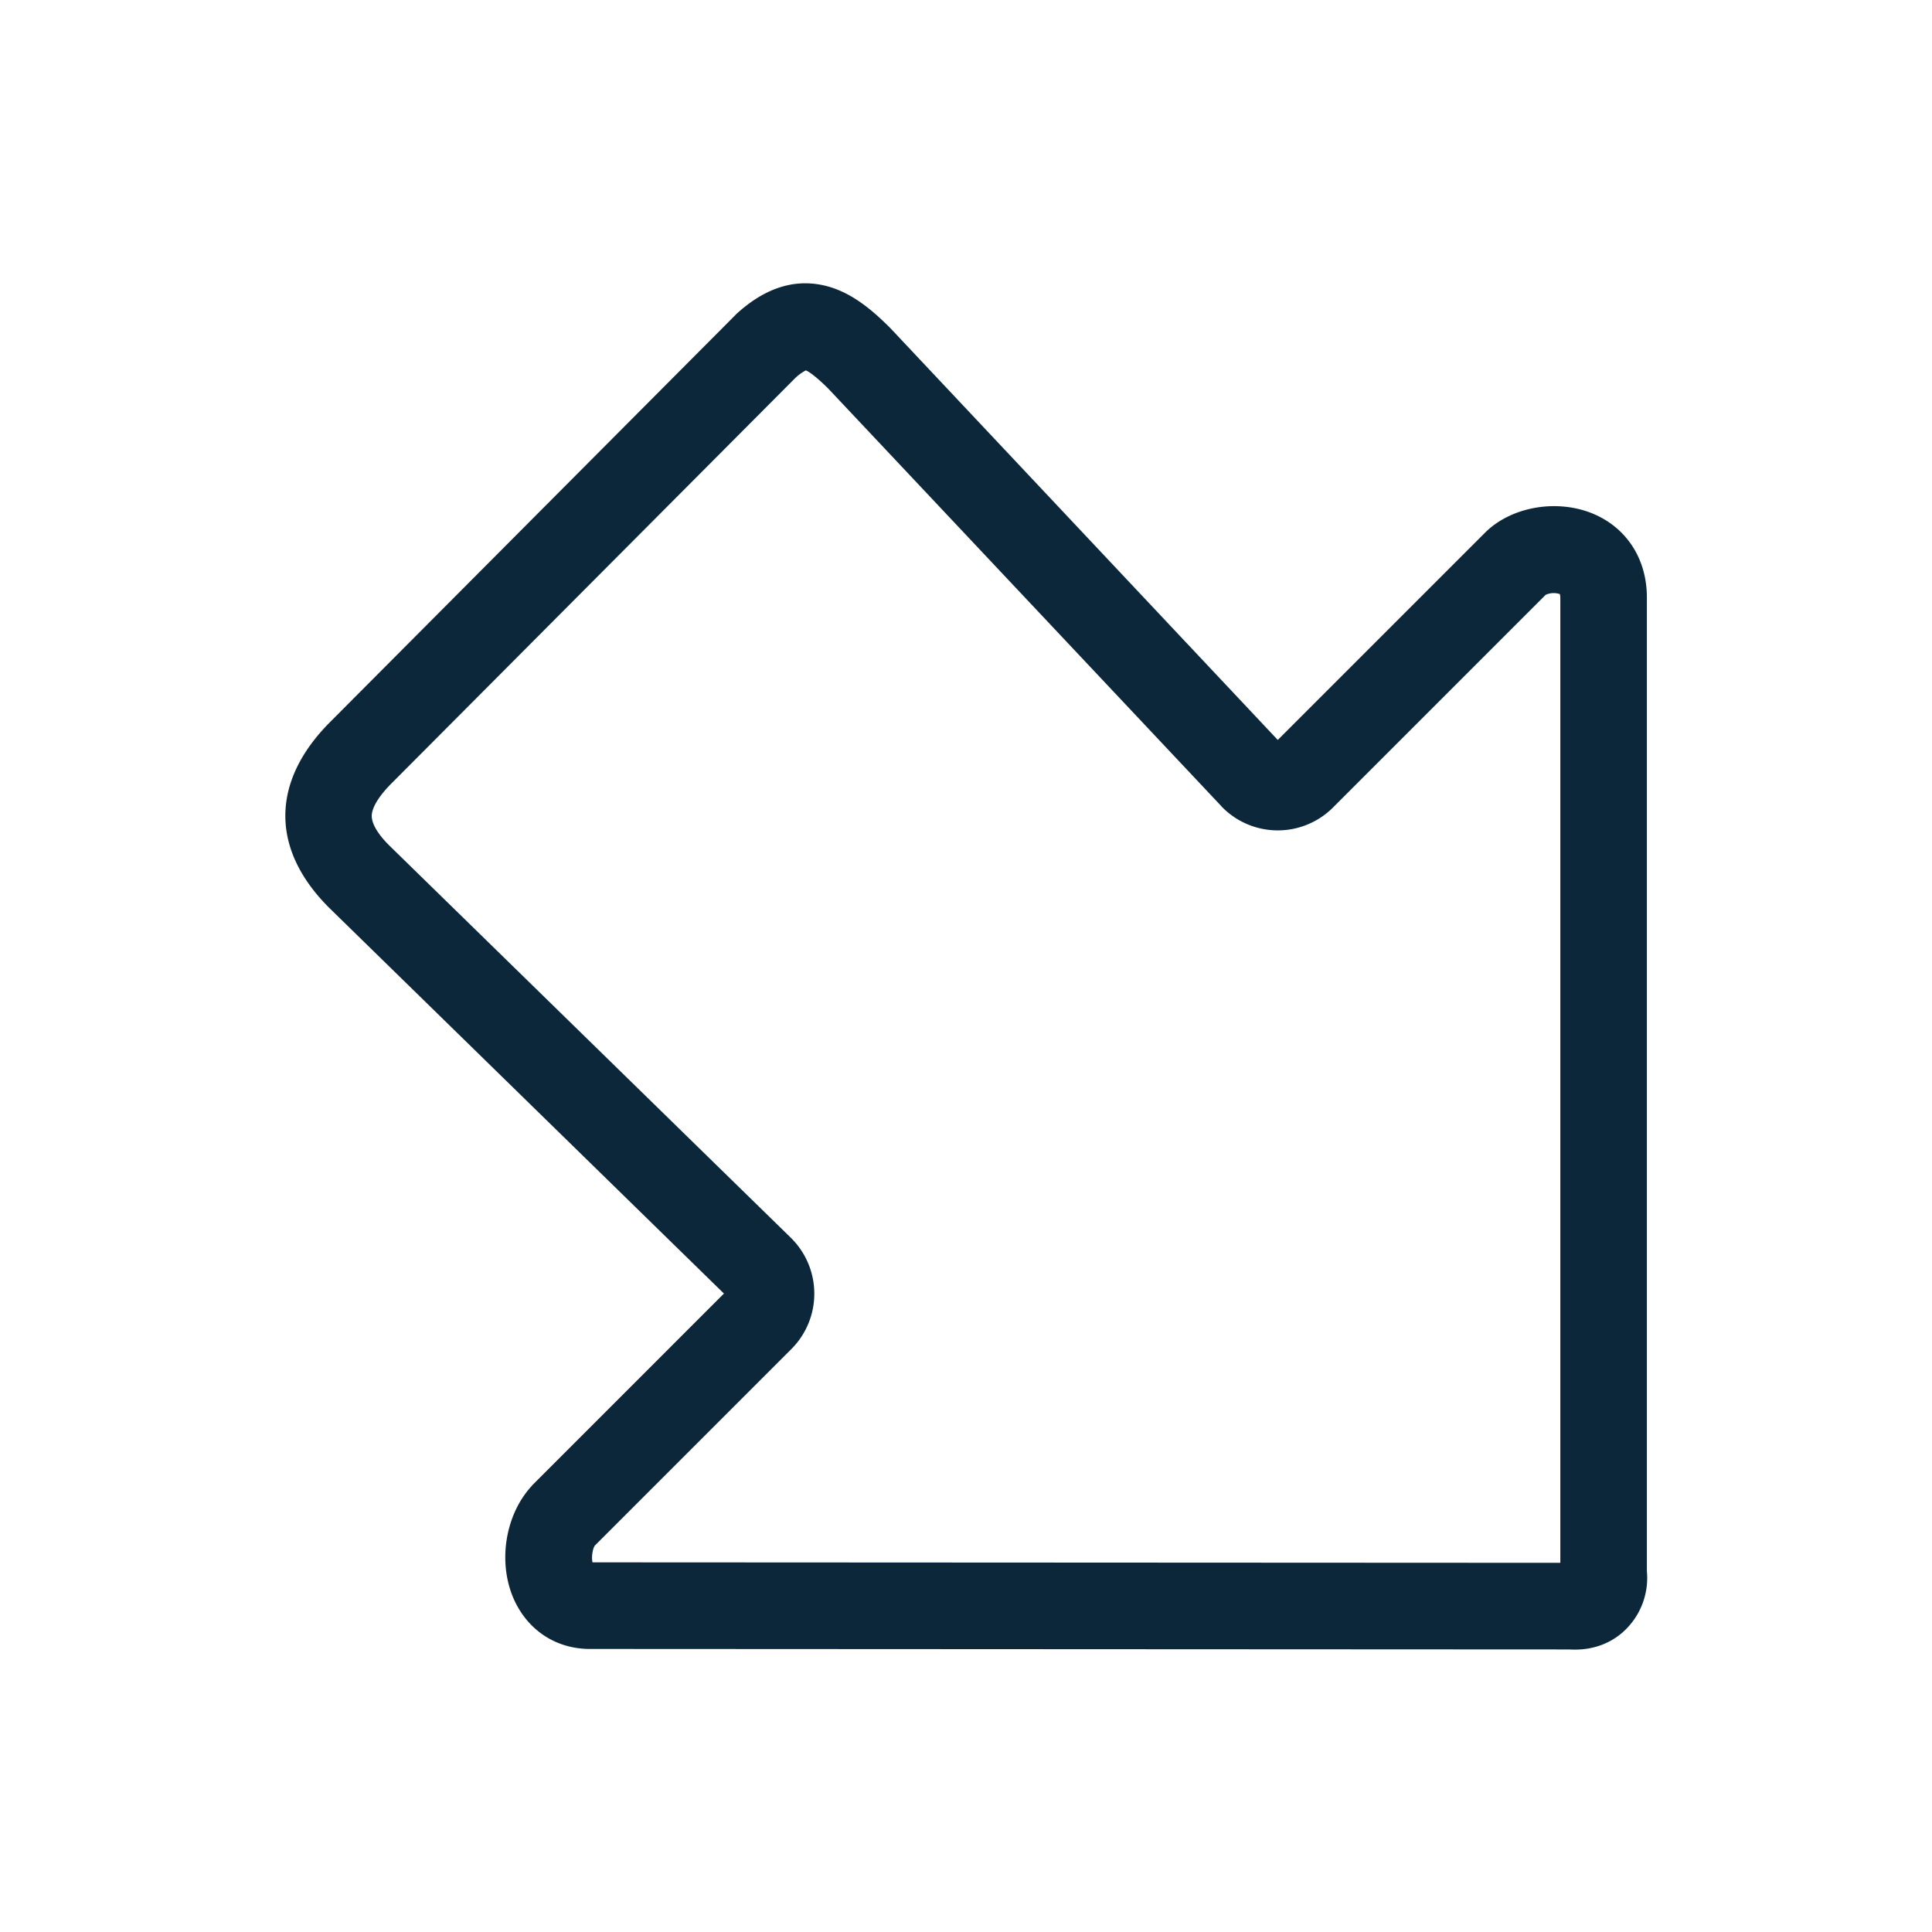 <svg xmlns="http://www.w3.org/2000/svg" width="24" height="24" fill="none"><path fill="#0B2739" d="M19.486 20.49q.041.002.079.002c.249 0 .473-.09.638-.258a.9.9 0 0 0 .255-.717V7.43c.003-.476-.243-.865-.658-1.044-.445-.19-1.009-.098-1.339.218l-2.588 2.588-4.812-5.115-.014-.014c-.219-.218-.488-.448-.824-.52q-.556-.119-1.078.36l-.017.018-5.026 5.047c-.736.737-.745 1.577-.016 2.306l.005.005 4.902 4.79-2.378 2.378-.014.017c-.328.359-.42.95-.216 1.406.174.384.524.614.944.614zm-.103-1.076L7.36 19.408c-.014-.062 0-.17.031-.21l2.448-2.448a.973.973 0 0 0-.017-1.376l-.005-.005-4.972-4.857c-.107-.104-.23-.255-.227-.381.003-.101.09-.244.246-.4l5.017-5.037a.6.6 0 0 1 .129-.093c.028.011.104.054.275.222l4.88 5.184.01.012a.97.97 0 0 0 1.376.02l2.65-2.65a.24.24 0 0 1 .176-.009.2.2 0 0 1 .006.05z"/></svg>